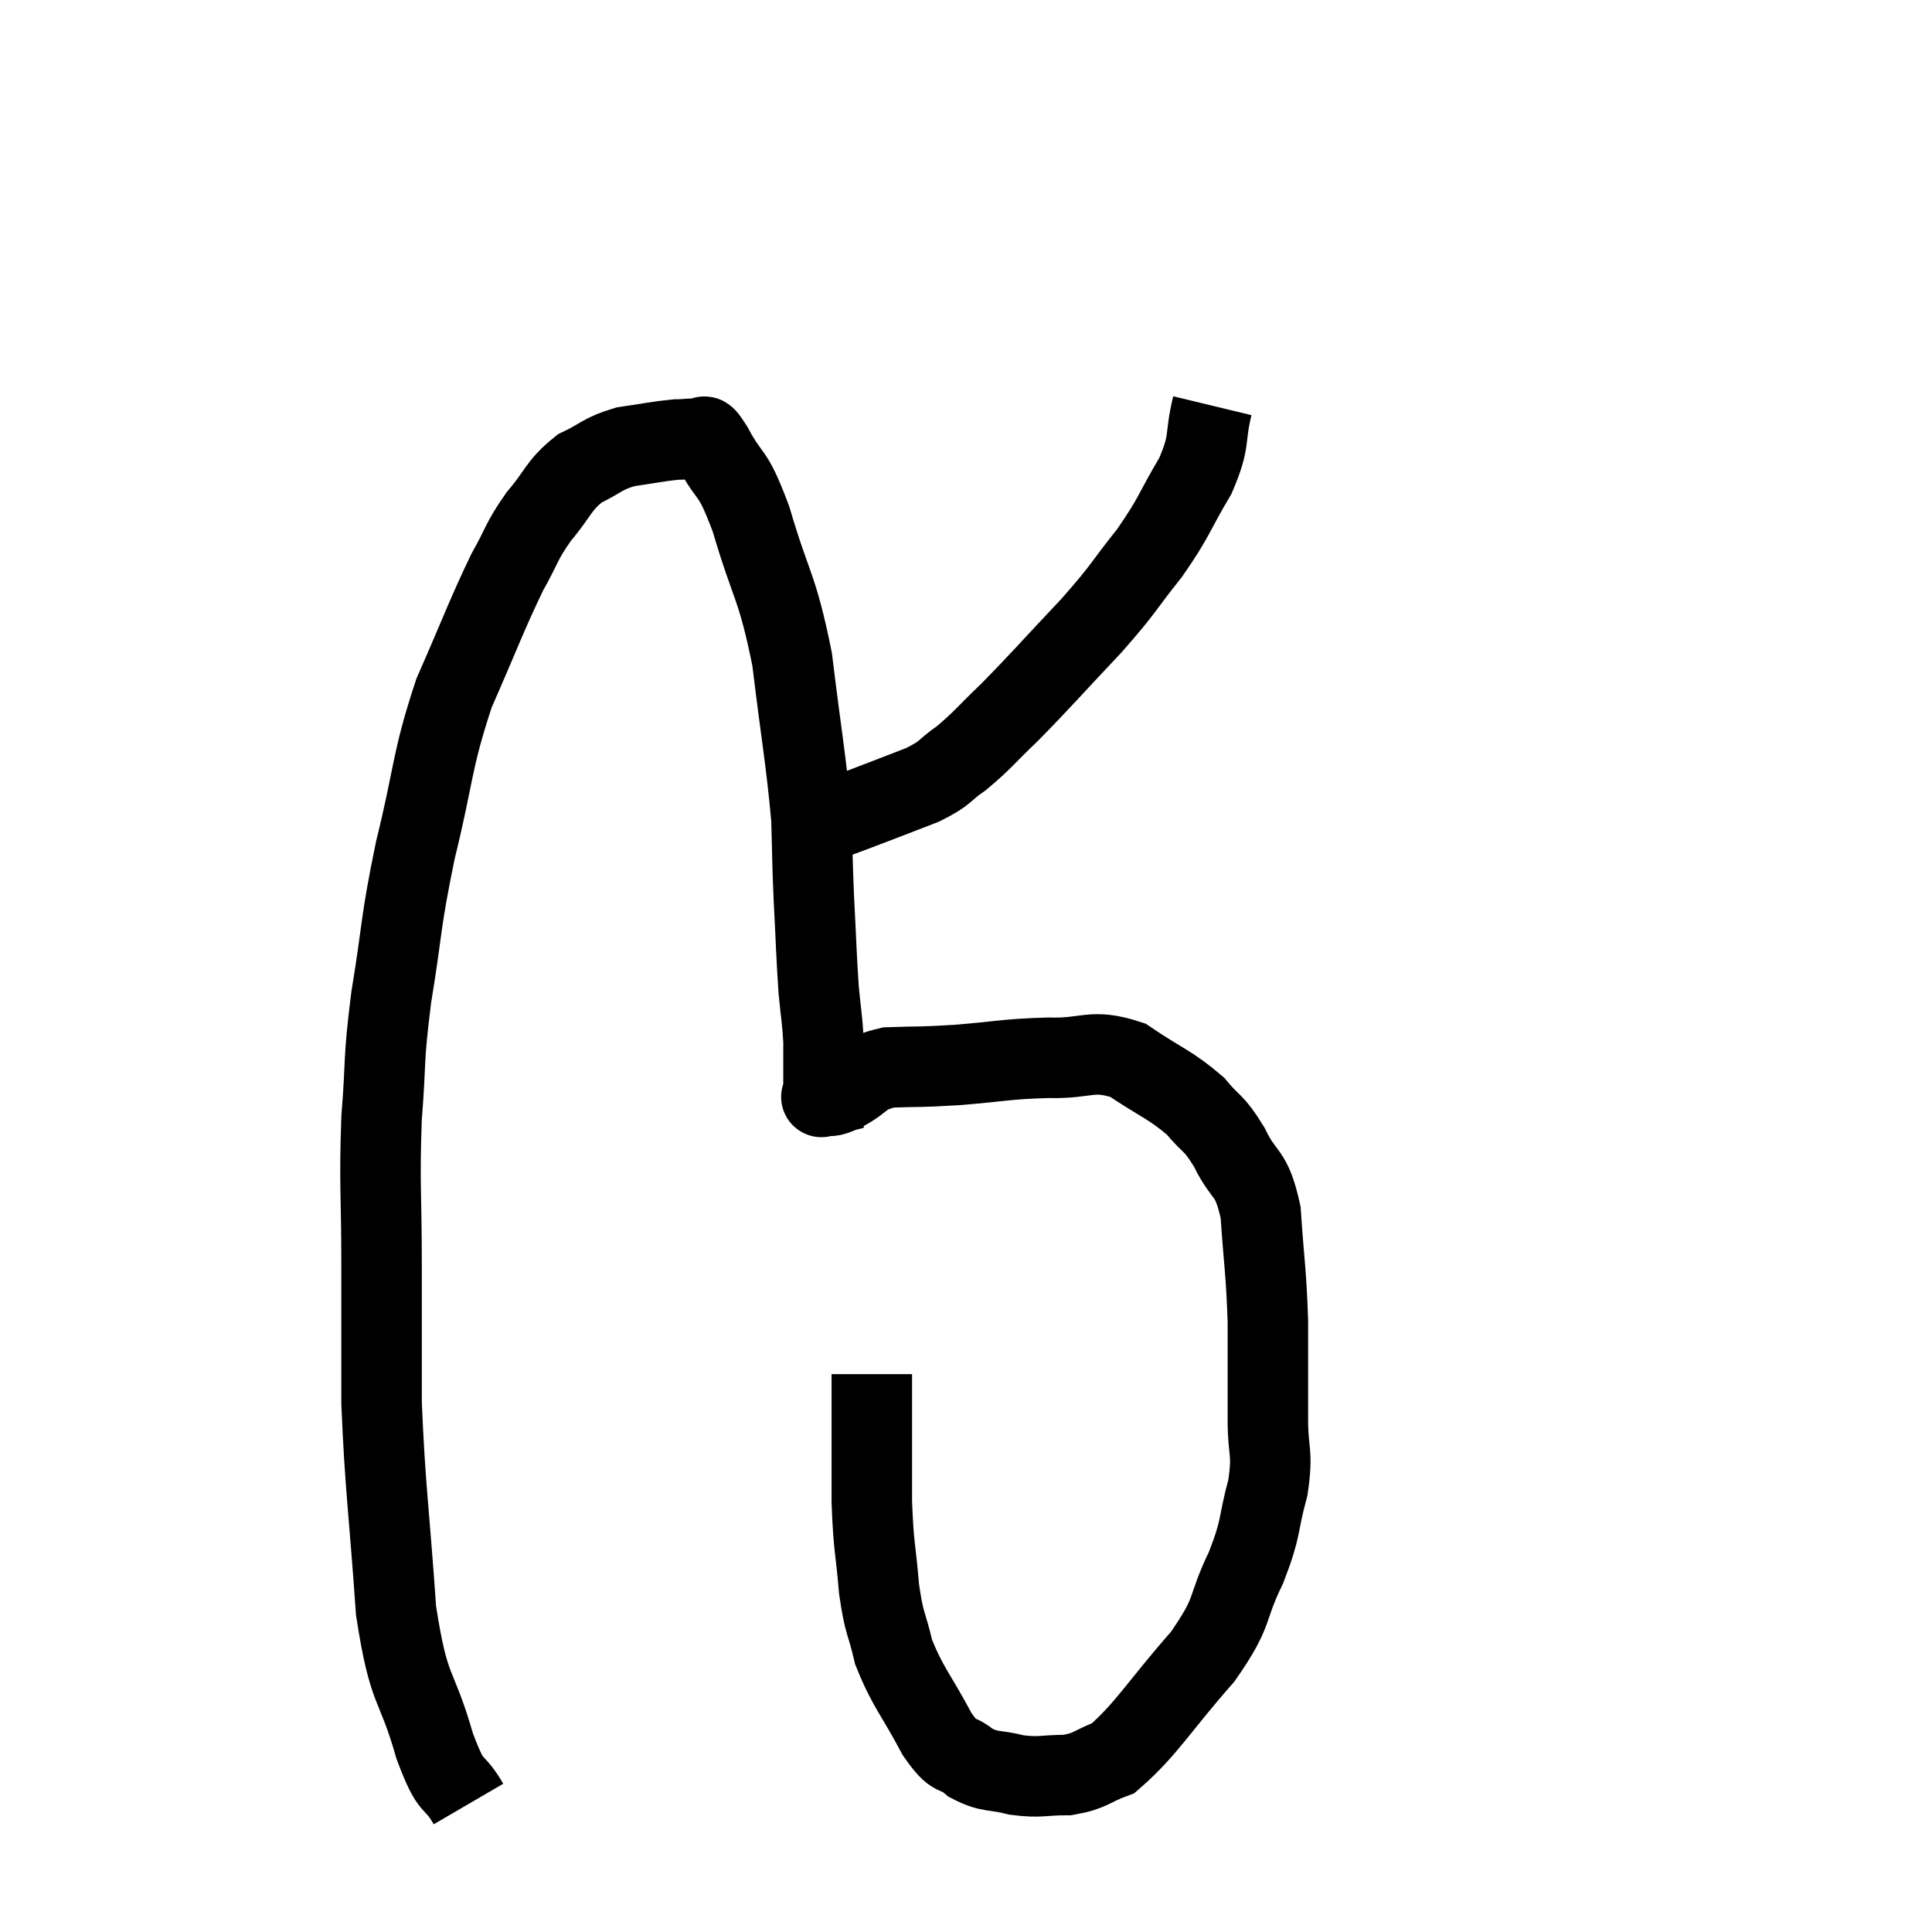 <svg width="48" height="48" viewBox="0 0 48 48" xmlns="http://www.w3.org/2000/svg"><path d="M 11.64 44.82 C 11.22 44.1, 11.25 44.58, 10.8 43.38 C 10.32 41.7, 10.17 42.15, 9.84 40.02 C 9.66 37.44, 9.57 37.005, 9.48 34.86 C 9.48 33.15, 9.48 33.21, 9.48 31.44 C 9.48 29.61, 9.42 29.445, 9.48 27.78 C 9.6 26.28, 9.51 26.445, 9.72 24.78 C 10.02 22.95, 9.93 23.01, 10.32 21.12 C 10.8 19.17, 10.71 18.945, 11.28 17.22 C 11.94 15.72, 12.075 15.315, 12.6 14.22 C 12.99 13.53, 12.93 13.485, 13.38 12.84 C 13.89 12.24, 13.86 12.075, 14.4 11.64 C 14.97 11.37, 14.94 11.28, 15.54 11.1 C 16.17 11.01, 16.335 10.965, 16.8 10.92 C 17.1 10.92, 17.175 10.875, 17.4 10.92 C 17.55 11.01, 17.385 10.605, 17.7 11.1 C 18.18 12, 18.165 11.58, 18.66 12.9 C 19.17 14.64, 19.305 14.52, 19.68 16.38 C 19.92 18.36, 20.025 18.855, 20.16 20.34 C 20.19 21.33, 20.175 21.255, 20.22 22.32 C 20.28 23.46, 20.28 23.715, 20.34 24.6 C 20.4 25.23, 20.43 25.32, 20.46 25.86 C 20.46 26.31, 20.46 26.415, 20.46 26.76 C 20.46 27, 20.46 27.12, 20.46 27.24 C 20.46 27.24, 20.46 27.24, 20.46 27.24 C 20.46 27.24, 20.34 27.27, 20.46 27.24 C 20.7 27.18, 20.535 27.3, 20.94 27.12 C 21.51 26.82, 21.375 26.685, 22.08 26.52 C 22.92 26.49, 22.77 26.52, 23.76 26.46 C 24.9 26.37, 24.975 26.31, 26.04 26.28 C 27.03 26.31, 27.105 26.04, 28.02 26.34 C 28.86 26.91, 29.07 26.94, 29.7 27.48 C 30.12 27.99, 30.135 27.84, 30.54 28.5 C 30.93 29.31, 31.08 29.04, 31.32 30.12 C 31.41 31.47, 31.455 31.53, 31.5 32.82 C 31.5 34.05, 31.5 34.245, 31.5 35.28 C 31.5 36.12, 31.635 36.045, 31.5 36.96 C 31.23 37.95, 31.365 37.89, 30.96 38.94 C 30.42 40.05, 30.705 39.975, 29.88 41.16 C 28.77 42.42, 28.5 42.945, 27.66 43.68 C 27.09 43.89, 27.12 43.995, 26.52 44.1 C 25.89 44.1, 25.86 44.175, 25.26 44.1 C 24.69 43.95, 24.615 44.055, 24.12 43.8 C 23.7 43.44, 23.76 43.77, 23.28 43.08 C 22.74 42.06, 22.56 41.94, 22.2 41.04 C 22.02 40.26, 21.975 40.41, 21.84 39.48 C 21.75 38.4, 21.705 38.49, 21.66 37.32 C 21.66 36.06, 21.66 35.595, 21.66 34.8 C 21.66 34.47, 21.66 34.305, 21.66 34.14 C 21.66 34.14, 21.66 34.14, 21.66 34.14 L 21.66 34.14" fill="none" stroke="black" stroke-width="2"></path><path d="M 30.12 10.08 C 29.91 10.95, 30.09 10.905, 29.7 11.82 C 29.13 12.78, 29.205 12.81, 28.56 13.74 C 27.84 14.64, 27.99 14.55, 27.12 15.54 C 26.1 16.62, 25.89 16.875, 25.08 17.7 C 24.48 18.27, 24.42 18.39, 23.88 18.84 C 23.4 19.17, 23.55 19.185, 22.92 19.5 C 22.14 19.8, 21.915 19.89, 21.36 20.1 C 21.03 20.22, 20.895 20.28, 20.7 20.34 C 20.64 20.34, 20.61 20.34, 20.58 20.34 C 20.58 20.34, 20.655 20.34, 20.58 20.34 L 20.28 20.34" fill="none" stroke="black" stroke-width="2"></path></svg>